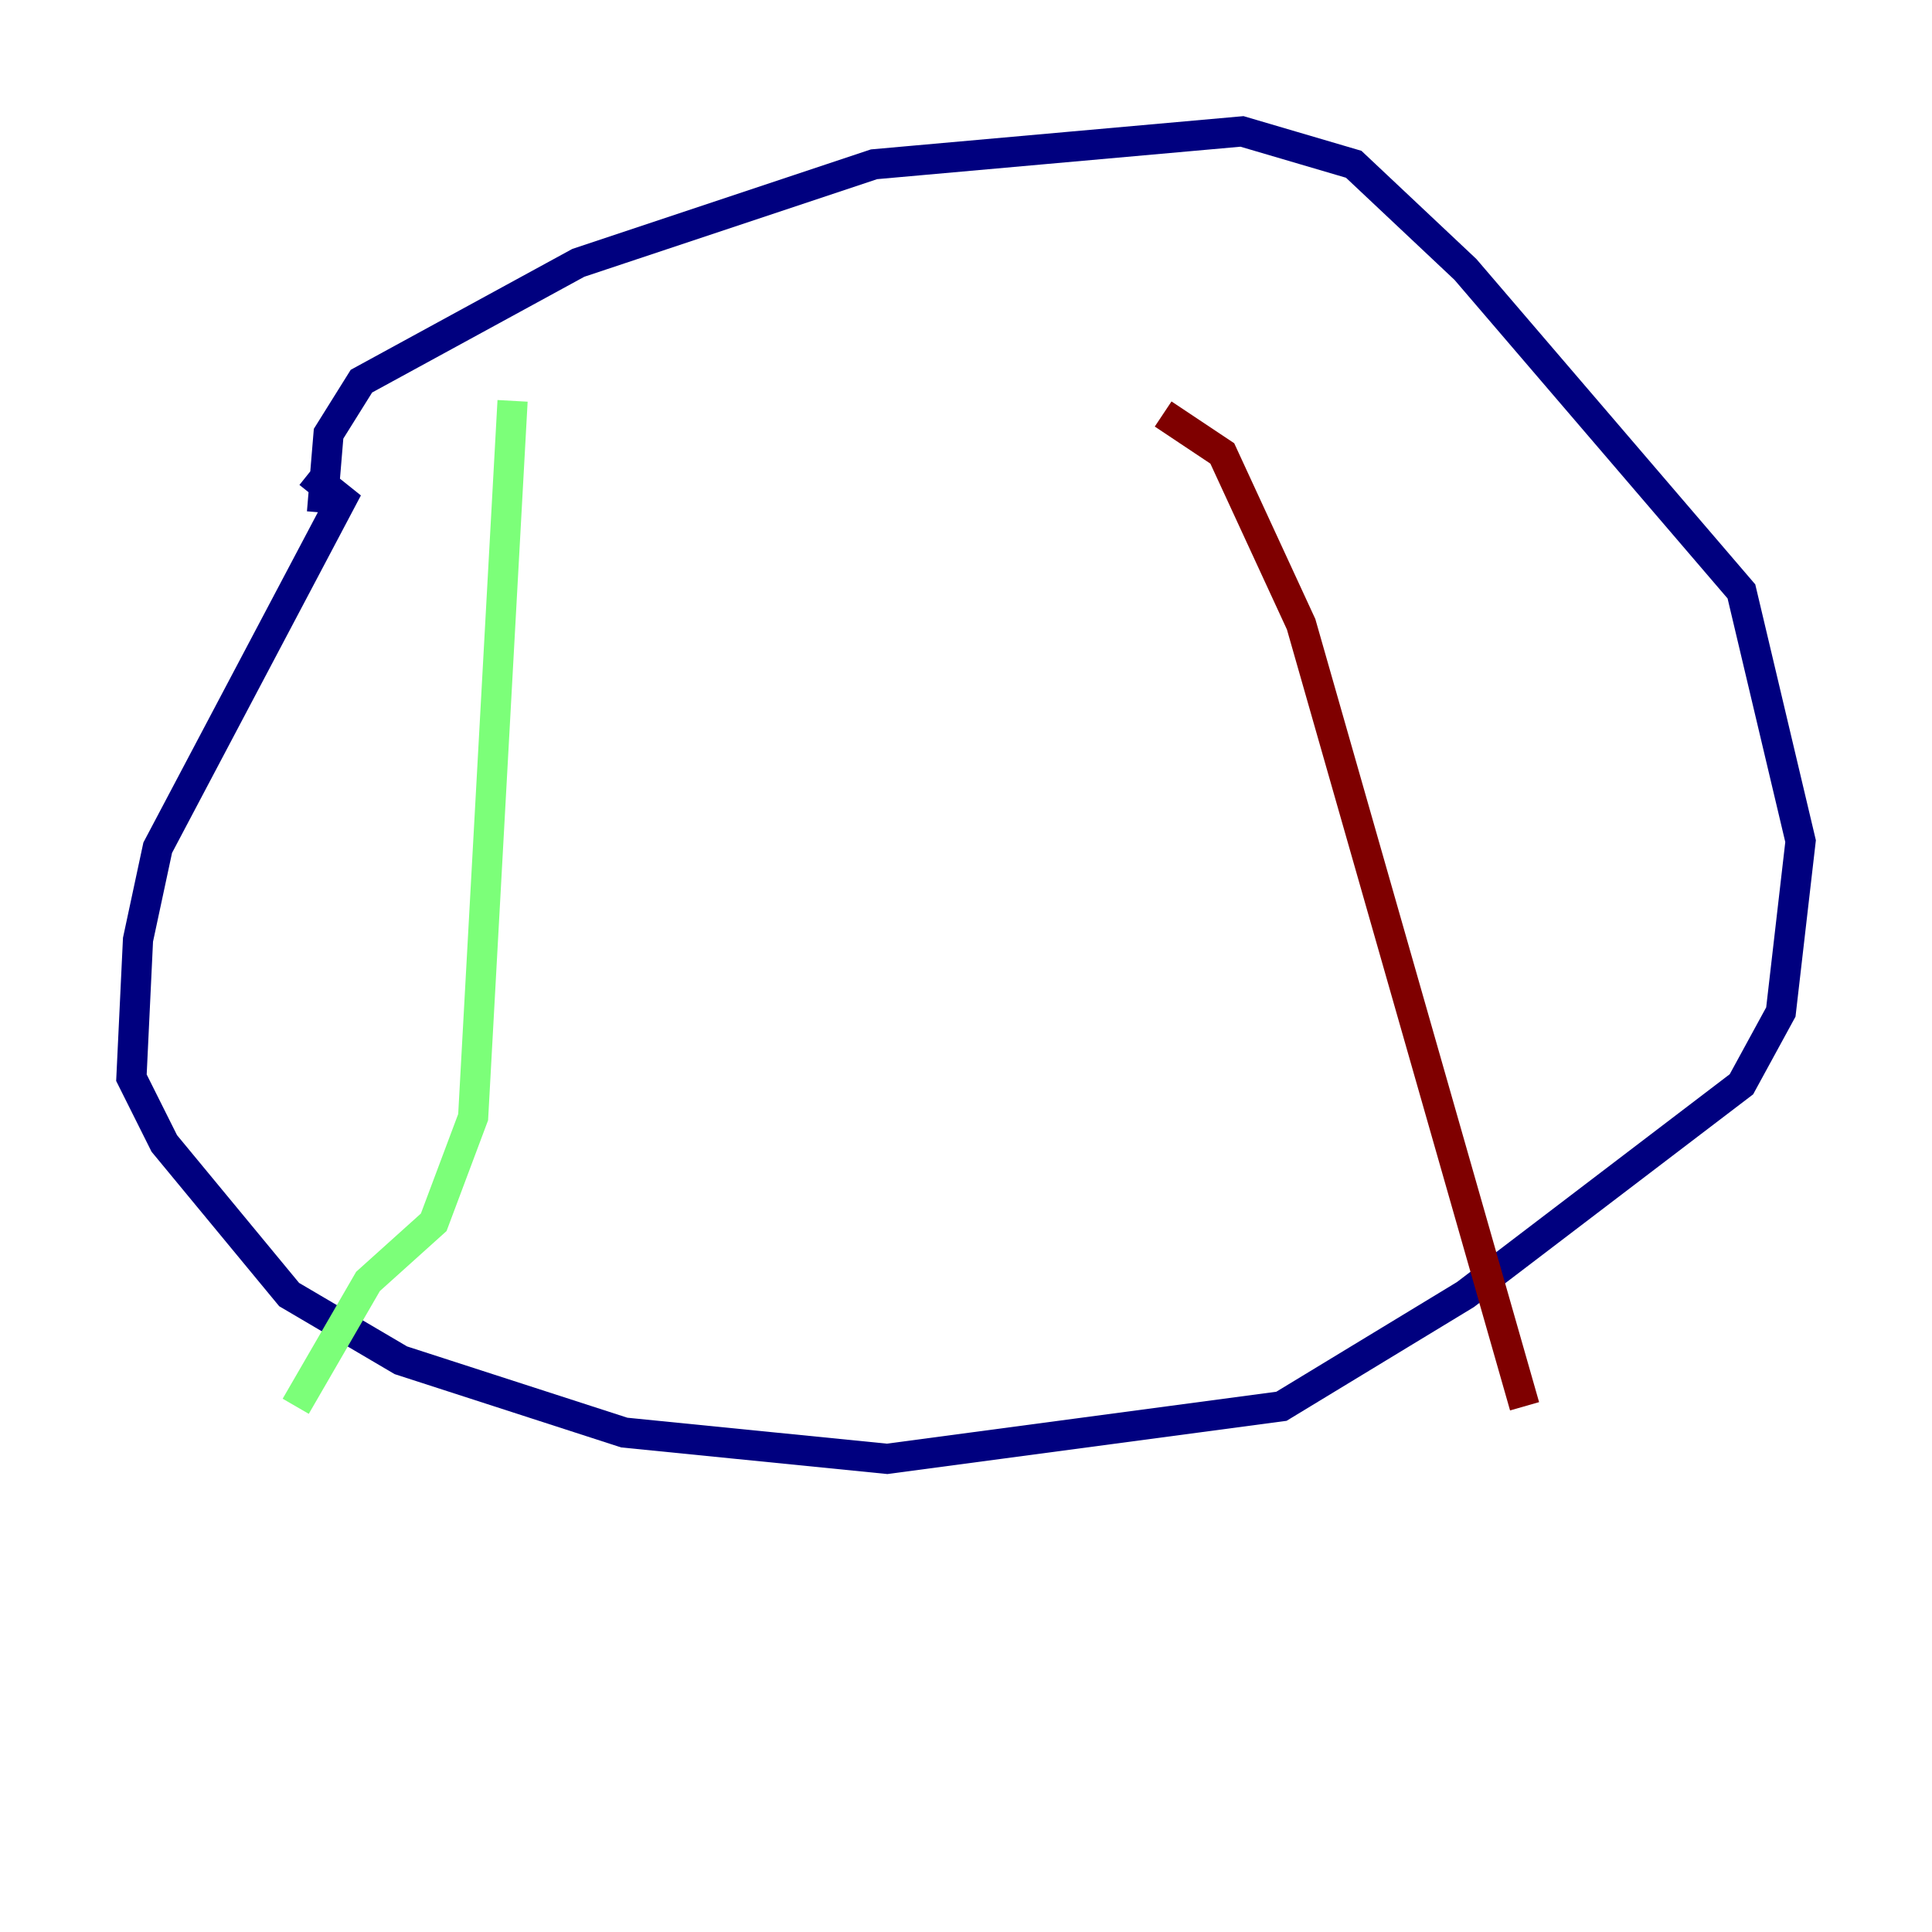 <?xml version="1.0" encoding="utf-8" ?>
<svg baseProfile="tiny" height="128" version="1.2" viewBox="0,0,128,128" width="128" xmlns="http://www.w3.org/2000/svg" xmlns:ev="http://www.w3.org/2001/xml-events" xmlns:xlink="http://www.w3.org/1999/xlink"><defs /><polyline fill="none" points="21.333,33.959 21.769,28.735 23.946,25.252 38.313,17.415 57.905,10.884 82.286,8.707 89.687,10.884 97.088,17.85 115.374,39.184 119.293,55.728 117.986,67.048 115.374,71.837 97.088,85.769 84.898,93.17 58.776,96.653 41.361,94.912 26.558,90.122 19.157,85.769 10.884,75.755 8.707,71.401 9.143,62.258 10.449,56.163 22.64,33.088 20.463,31.347" stroke="#00007f" stroke-width="2" /><polyline fill="none" points="33.959,26.558 31.347,74.014 28.735,80.98 24.381,84.898 19.592,93.17" stroke="#7cff79" stroke-width="2" /><polyline fill="none" points="77.061,27.429 80.98,30.041 86.204,41.361 101.007,93.17" stroke="#7f0000" stroke-width="2" /></svg>